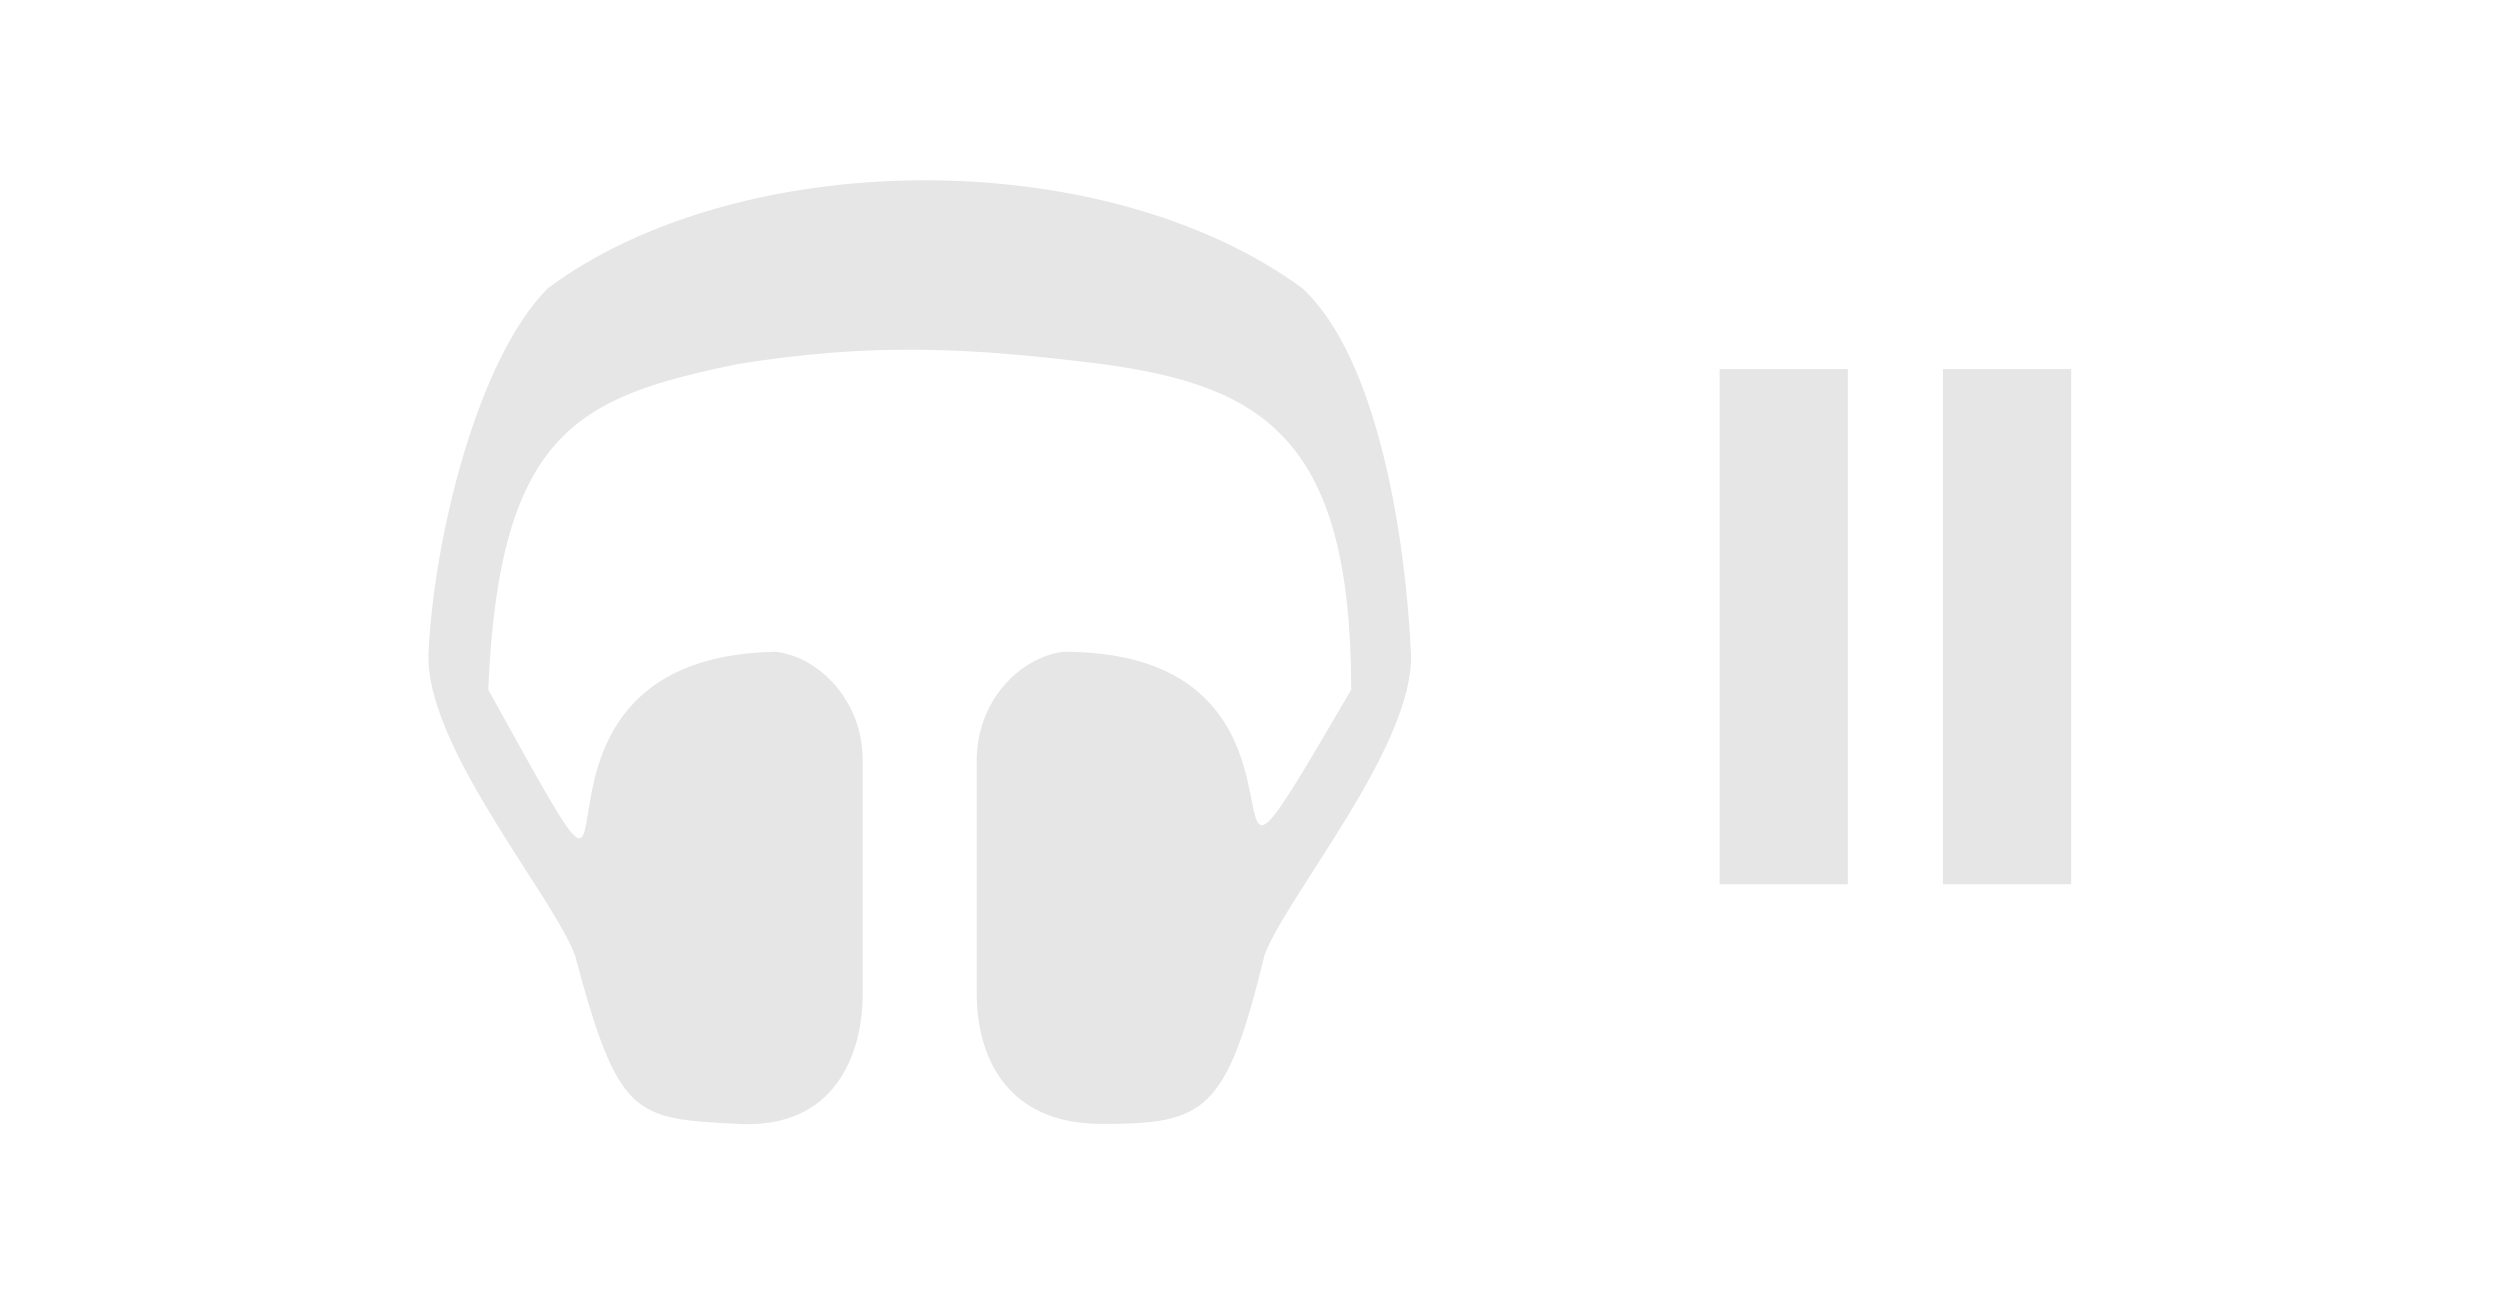 <?xml version="1.0" encoding="UTF-8" standalone="no"?>
<!-- Created with Inkscape (http://www.inkscape.org/) -->

<svg
   xmlns:dc="http://purl.org/dc/elements/1.1/"
   xmlns:cc="http://creativecommons.org/ns#"
   xmlns:rdf="http://www.w3.org/1999/02/22-rdf-syntax-ns#"
   xmlns:svg="http://www.w3.org/2000/svg"
   xmlns="http://www.w3.org/2000/svg"
   xmlns:sodipodi="http://sodipodi.sourceforge.net/DTD/sodipodi-0.dtd"
   xmlns:inkscape="http://www.inkscape.org/namespaces/inkscape"
   width="23"
   height="12"
   viewBox="0 0 23 12"
   id="svg2"
   version="1.1"
   inkscape:version="0.92.1 r15371"
   sodipodi:docname="preview_pause.svg">
  <defs
     id="defs4">
    <pattern
       y="0"
       x="0"
       height="6"
       width="6"
       patternUnits="userSpaceOnUse"
       id="EMFhbasepattern" />
  </defs>
  <sodipodi:namedview
     id="base"
     pagecolor="#ffffff"
     bordercolor="#666666"
     borderopacity="1.0"
     inkscape:pageopacity="0.0"
     inkscape:pageshadow="2"
     inkscape:zoom="20.48"
     inkscape:cx="-3.1900139"
     inkscape:cy="8.542223"
     inkscape:document-units="px"
     inkscape:current-layer="layer1"
     showgrid="false"
     units="px"
     inkscape:window-width="1920"
     inkscape:window-height="1028"
     inkscape:window-x="-8"
     inkscape:window-y="-8"
     inkscape:window-maximized="1"
     showguides="false" />
  <g
     inkscape:label="Layer 1"
     inkscape:groupmode="layer"
     id="layer1"
     transform="translate(0,-1040.362)">
    <g
       id="g4494"
       transform="matrix(0.718,0,0,0.718,5.62,294.839)">
      <path
         inkscape:connector-curvature="0"
         id="path4230-39"
         d="m 15.028,1043.062 v 6.601"
         style="fill:#ccaaff;fill-opacity:1;fill-rule:evenodd;stroke:#e6e6e6;stroke-width:1.643;stroke-linecap:butt;stroke-linejoin:miter;stroke-miterlimit:4;stroke-dasharray:none;stroke-opacity:1" />
      <path
         inkscape:connector-curvature="0"
         id="path4230-3-9"
         d="m 17.89,1043.062 v 6.601"
         style="fill:#ccaaff;fill-opacity:1;fill-rule:evenodd;stroke:#e6e6e6;stroke-width:1.643;stroke-linecap:butt;stroke-linejoin:miter;stroke-miterlimit:4;stroke-dasharray:none;stroke-opacity:1" />
    </g>
    <path
       id="path823"
       d="m 5.041,1043.013 c 0,0 0,0 0,0 -0.649,0.649 -1.048,2.297 -1.098,3.345 -0.05,0.849 1.148,2.247 1.348,2.796 0.399,1.498 0.549,1.498 1.498,1.548 0.899,0.05 1.148,-0.649 1.148,-1.198 v -2.147 c 0,-0.549 -0.399,-0.949 -0.799,-0.999 -2.846,0.05 -0.849,3.595 -2.646,0.349 0.1,-2.397 0.849,-2.696 2.297,-2.996 1.248,-0.2 2.147,-0.15 3.345,0 1.498,0.2 2.297,0.699 2.297,2.996 -1.747,2.996 0.15,-0.349 -2.646,-0.349 -0.399,0.05 -0.799,0.449 -0.799,0.999 v 2.147 c 0,0.549 0.25,1.198 1.148,1.198 0.949,0 1.148,-0.1 1.498,-1.548 0.2,-0.549 1.398,-1.947 1.348,-2.796 -0.05,-1.048 -0.3,-2.696 -0.999,-3.345 0,0 0,0 0,0 -1.847,-1.348 -5.192,-1.298 -6.94,0 z"
       style="opacity:1;fill:#e6e6e6;fill-opacity:1;fill-rule:nonzero;stroke:none;stroke-width:0.624"
       inkscape:connector-curvature="0" />
  </g>
</svg>
